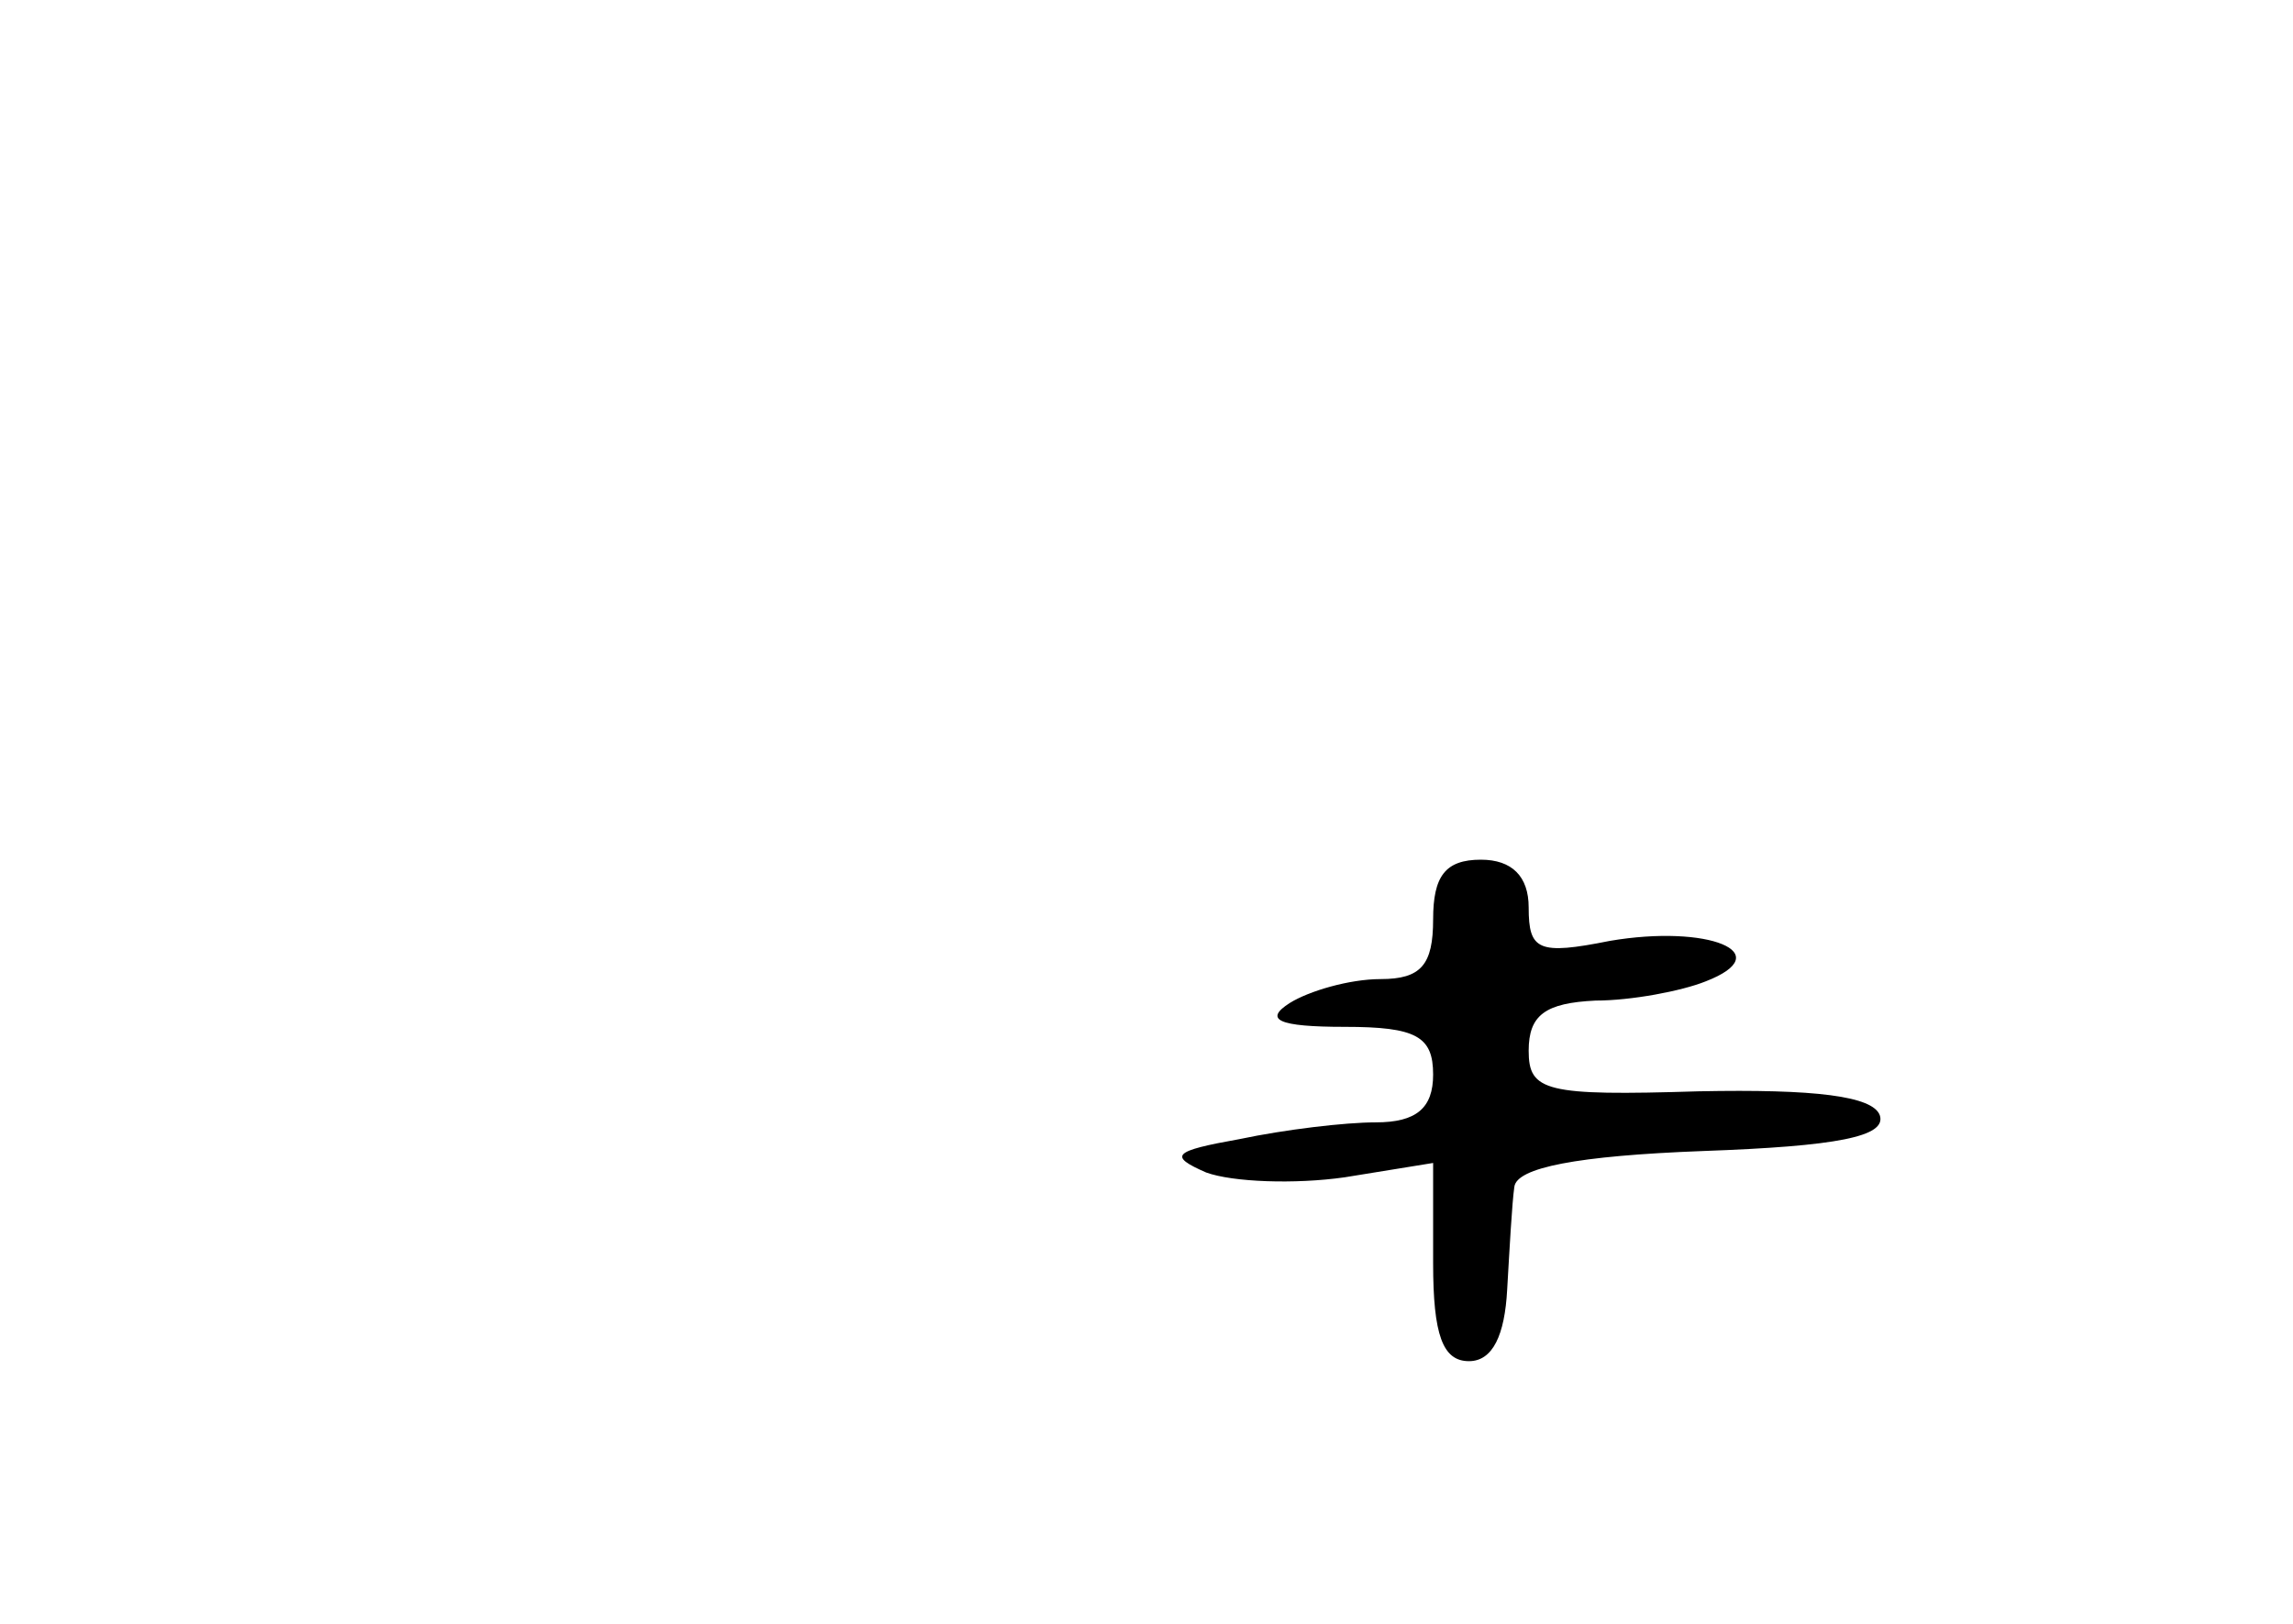 <?xml version="1.0" standalone="no"?>
<!DOCTYPE svg PUBLIC "-//W3C//DTD SVG 20010904//EN"
 "http://www.w3.org/TR/2001/REC-SVG-20010904/DTD/svg10.dtd">
<svg version="1.0" xmlns="http://www.w3.org/2000/svg"
 width="96pt" height="68pt" viewBox="0 0 96 68"
 preserveAspectRatio="xMidYMid meet">
<g transform="translate(0,68) scale(0.1,-0.1)"
fill="#000000" stroke="none">
<path d="M600 295 c0 -19 -5 -25 -22 -25 -13 0 -30 -5 -38 -10 -11 -7 -5 -10
23 -10 30 0 37 -4 37 -20 0 -14 -7 -20 -24 -20 -13 0 -38 -3 -57 -7 -28 -5
-30 -7 -14 -14 11 -4 37 -5 58 -2 l37 6 0 -42 c0 -30 4 -41 15 -41 10 0 15 11
16 30 1 17 2 36 3 43 1 8 26 13 79 15 56 2 77 6 74 15 -3 8 -27 11 -76 10 -64
-2 -71 0 -71 17 0 15 7 20 28 21 15 0 36 4 46 8 31 12 1 24 -40 17 -30 -6 -34
-4 -34 14 0 13 -7 20 -20 20 -15 0 -20 -7 -20 -25z"/>
</g>
</svg>
